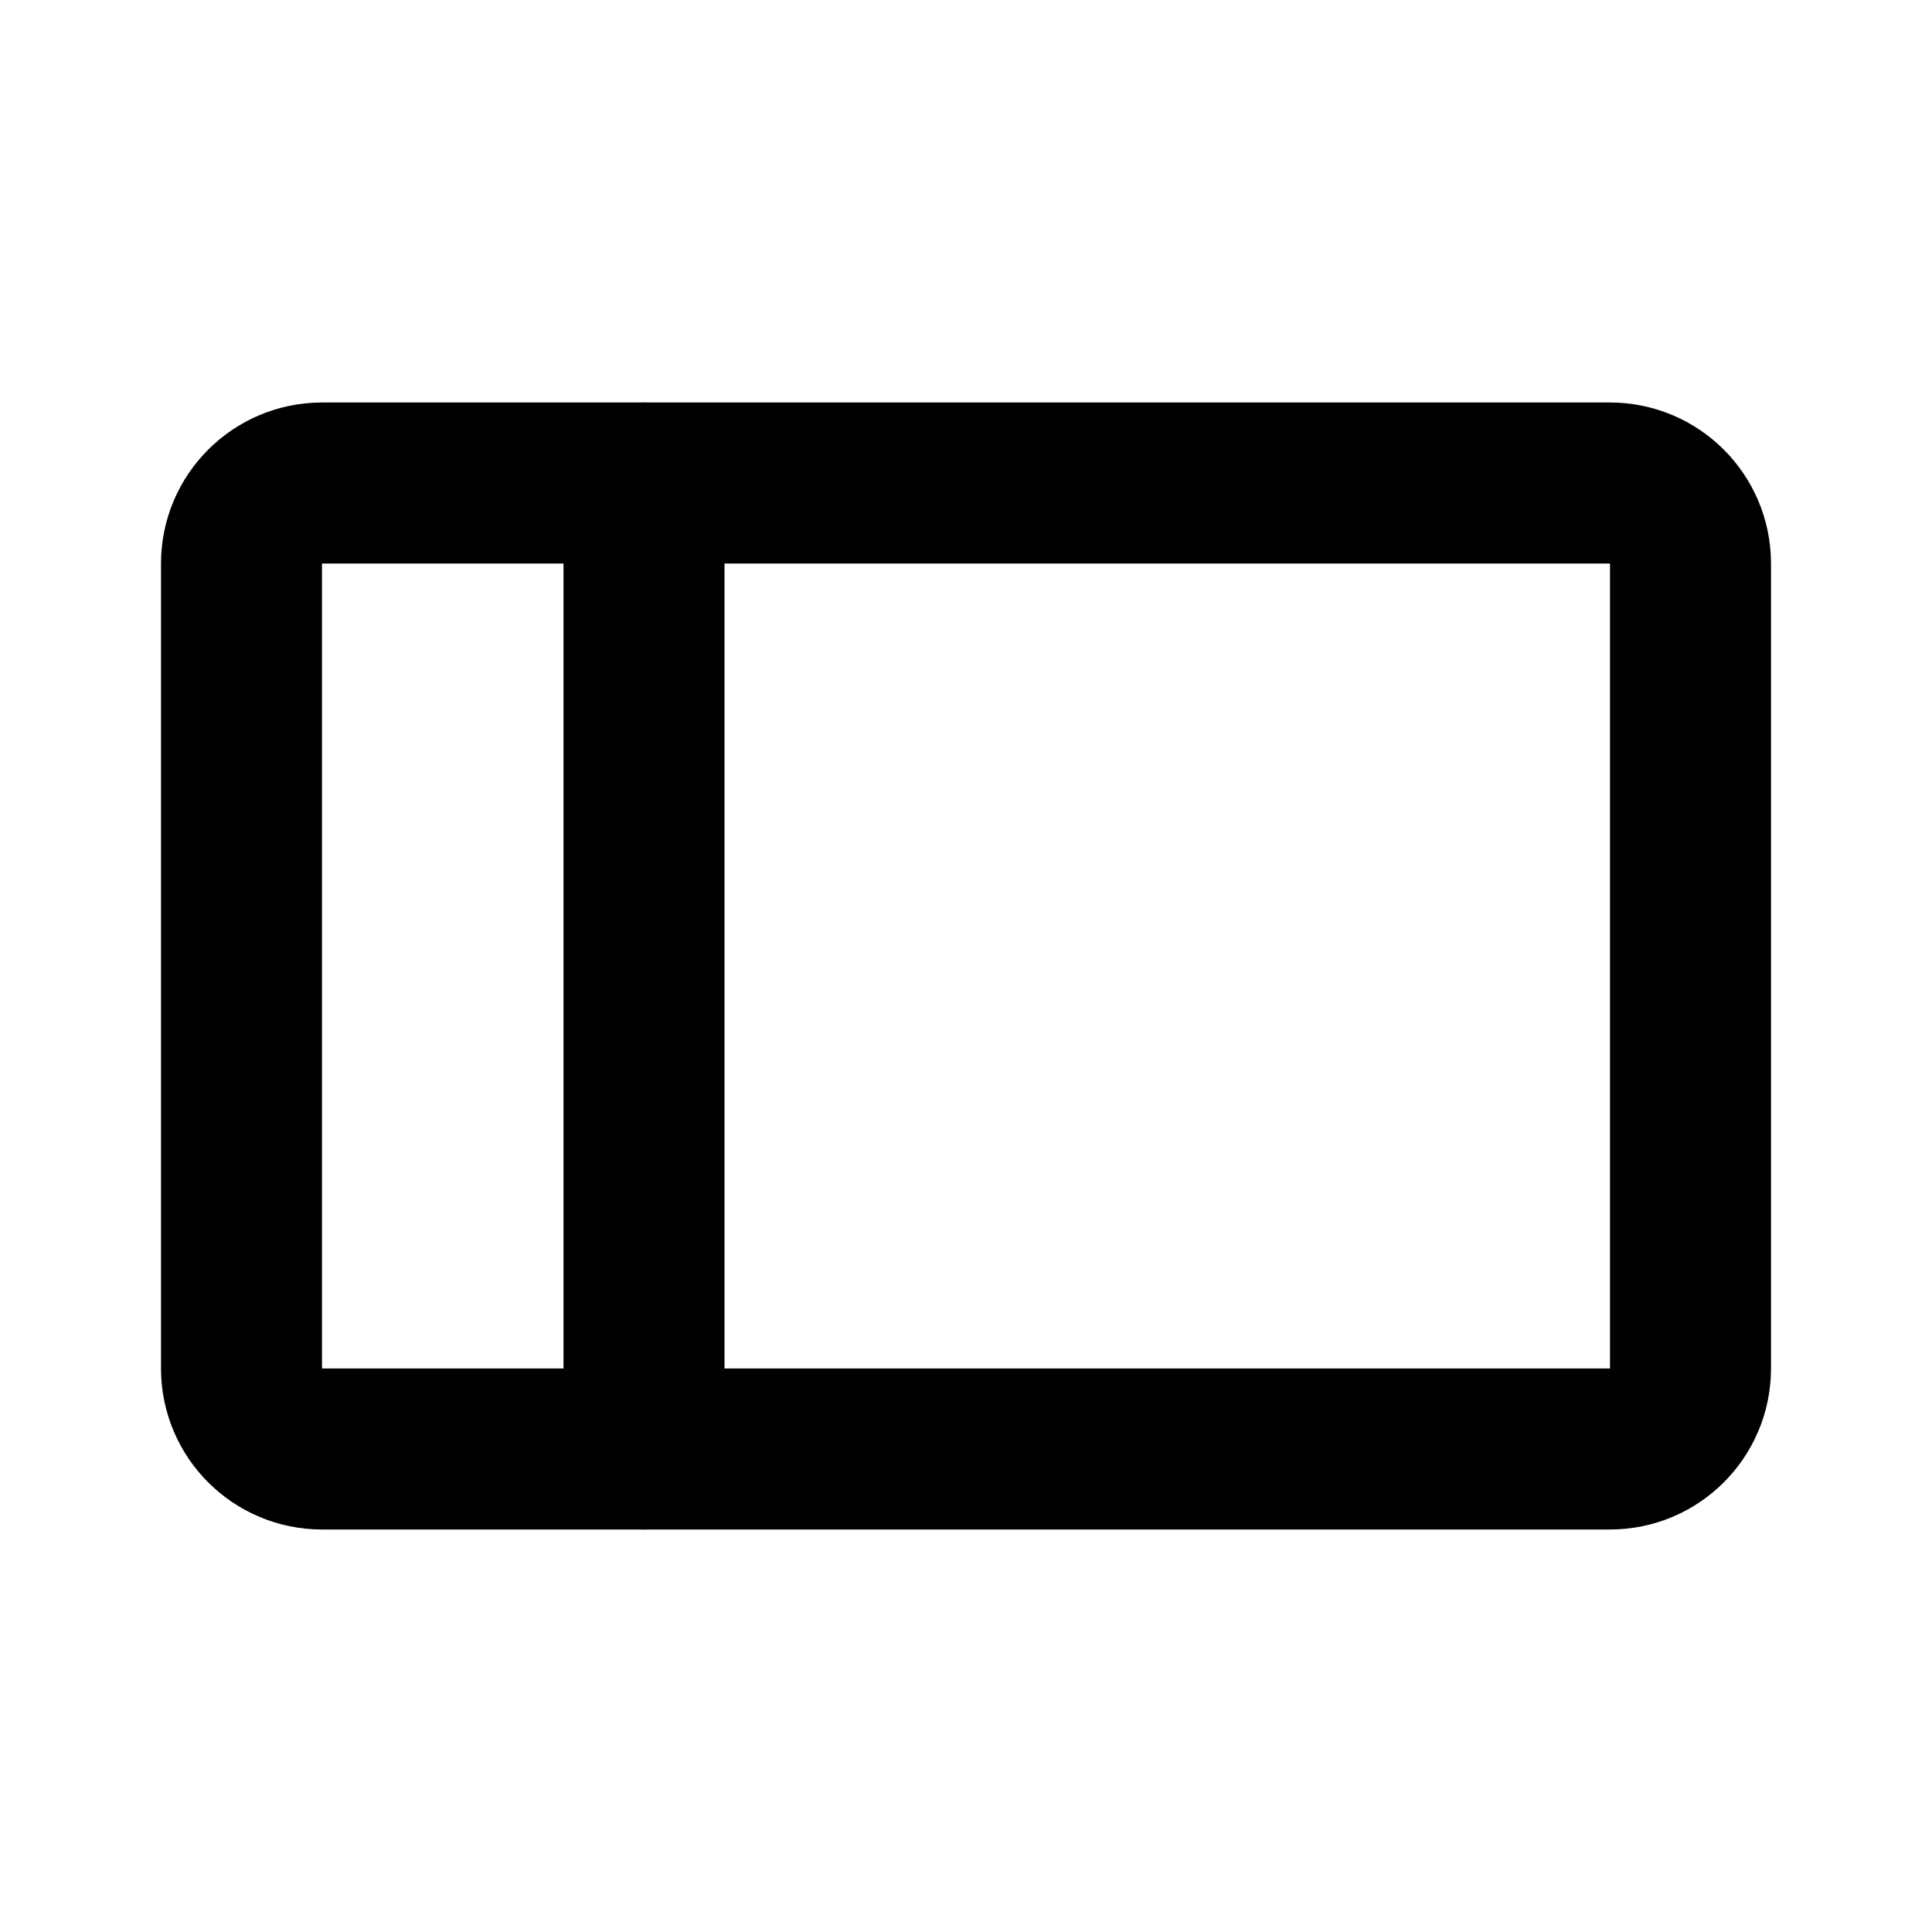 <svg viewBox="0 0 24 24" fill="none" xmlns="http://www.w3.org/2000/svg">
    <defs>
        <style>
            .stroke {
                stroke: #000;
            }
        </style>
    </defs>
     <path
        d="M21 17V7C21 6.448 20.552 6 20 6L4 6C3.448 6 3 6.448 3 7V17C3 17.552 3.448 18 4 18H20C20.552 18 21 17.552 21 17Z"
        class="stroke" stroke-width="2" stroke-linecap="round" stroke-linejoin="round" />
    <path d="M8 18V6" class="stroke" stroke-width="2" stroke-linecap="round" stroke-linejoin="round" />
</svg>